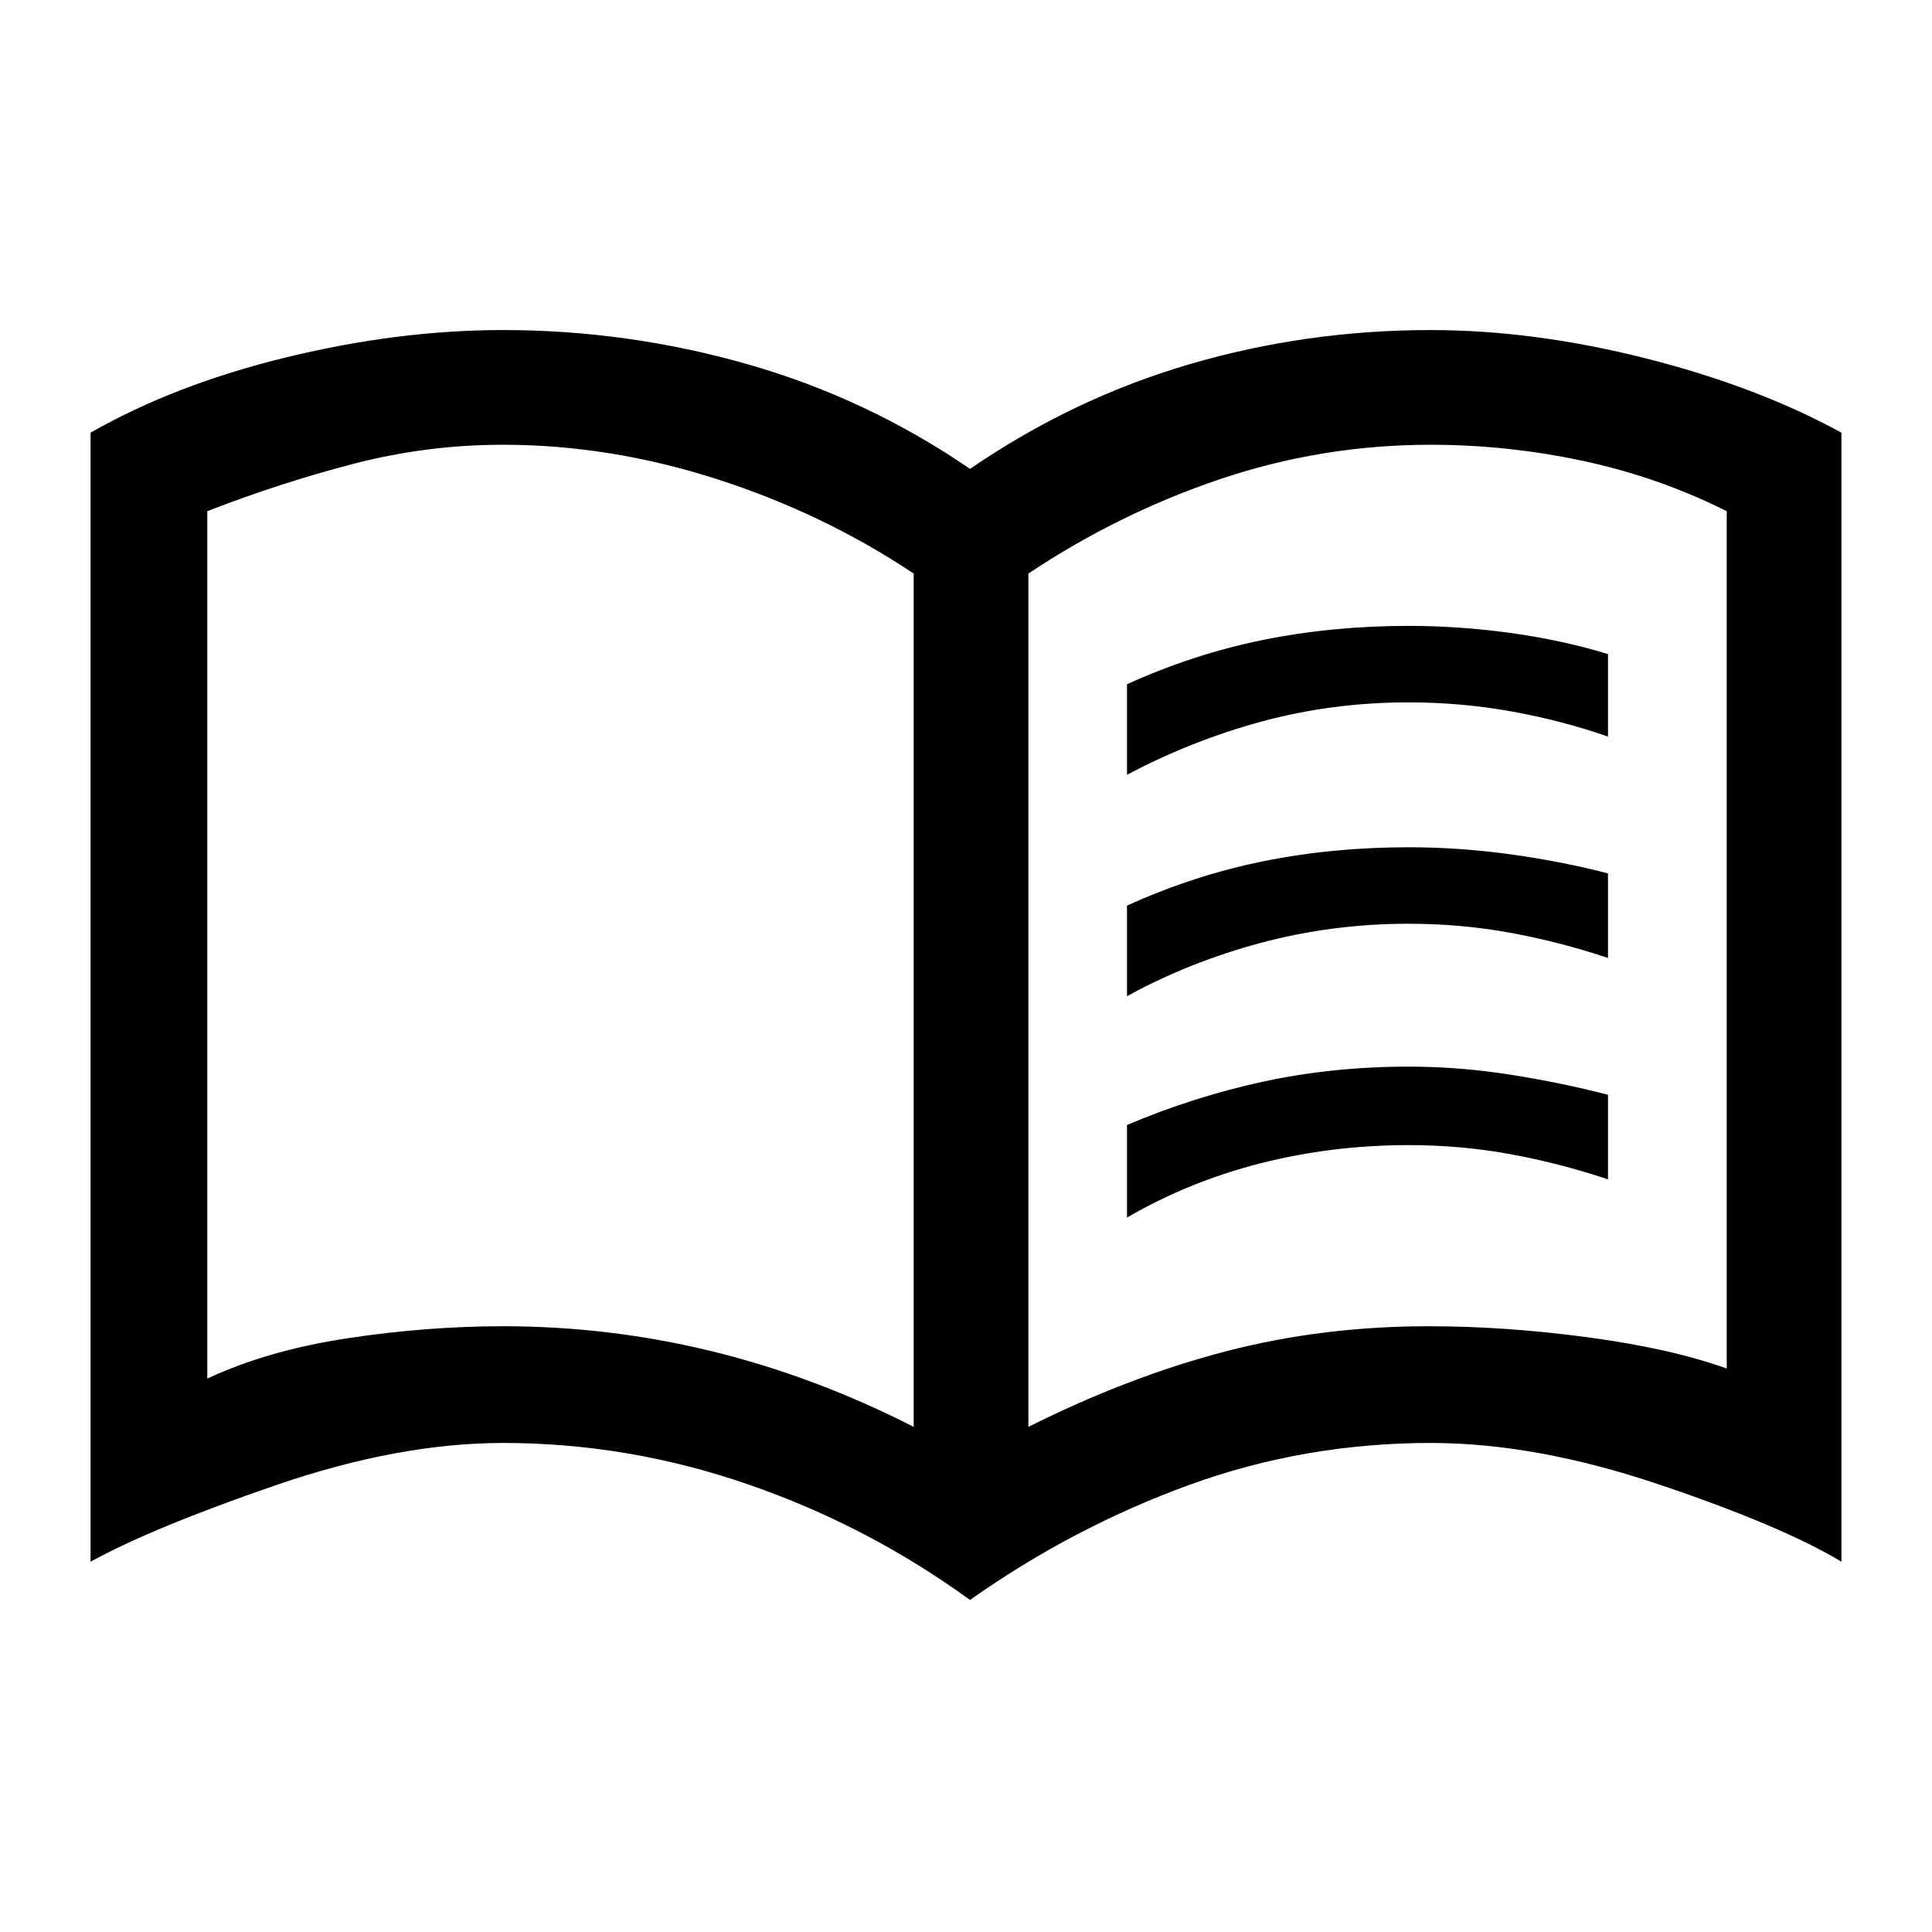 <svg xmlns="http://www.w3.org/2000/svg" height="48" width="48"><path d="M28 19.25V17Q29.65 16.25 31.375 15.9Q33.1 15.55 35 15.55Q36.25 15.55 37.525 15.725Q38.8 15.9 39.95 16.25V18.3Q38.8 17.9 37.55 17.675Q36.3 17.45 35 17.45Q33.1 17.45 31.35 17.925Q29.6 18.4 28 19.25ZM28 30.25V27.95Q29.65 27.25 31.375 26.875Q33.1 26.5 35 26.5Q36.25 26.5 37.525 26.7Q38.8 26.9 39.95 27.2V29.3Q38.75 28.9 37.525 28.675Q36.3 28.45 35 28.45Q33.1 28.45 31.325 28.9Q29.55 29.35 28 30.25ZM28 24.75V22.5Q29.65 21.75 31.375 21.4Q33.1 21.05 35 21.05Q36.25 21.05 37.525 21.225Q38.8 21.4 39.95 21.7V23.8Q38.75 23.4 37.525 23.175Q36.3 22.95 35 22.95Q33.1 22.95 31.325 23.425Q29.55 23.9 28 24.75ZM12.5 32.95Q15.15 32.95 17.7 33.575Q20.25 34.2 22.7 35.45V14.25Q20.45 12.75 17.8 11.9Q15.15 11.05 12.5 11.05Q10.6 11.05 8.775 11.525Q6.95 12 5.15 12.7V34.25Q6.65 33.55 8.625 33.25Q10.6 32.95 12.5 32.95ZM25.55 35.45Q28.05 34.2 30.45 33.575Q32.85 32.95 35.5 32.95Q37.4 32.95 39.45 33.225Q41.5 33.5 42.9 34V12.7Q41.2 11.85 39.325 11.45Q37.45 11.05 35.55 11.05Q32.85 11.05 30.325 11.9Q27.8 12.75 25.55 14.25ZM24.1 39.75Q21.55 37.9 18.575 36.875Q15.6 35.85 12.5 35.85Q9.9 35.85 6.85 36.9Q3.8 37.95 2.25 38.8V10.75Q4.35 9.55 7.125 8.875Q9.9 8.2 12.5 8.2Q15.6 8.2 18.575 9.05Q21.55 9.9 24.1 11.65Q26.65 9.9 29.55 9.05Q32.45 8.2 35.55 8.2Q38.1 8.2 40.875 8.9Q43.65 9.6 45.75 10.75V38.8Q44.25 37.9 41.2 36.875Q38.15 35.85 35.55 35.85Q32.4 35.85 29.525 36.9Q26.65 37.95 24.1 39.75ZM13.9 23.25Q13.9 23.25 13.9 23.25Q13.9 23.25 13.9 23.25Q13.9 23.25 13.9 23.25Q13.9 23.25 13.9 23.25Q13.9 23.25 13.9 23.25Q13.9 23.25 13.9 23.25Q13.9 23.25 13.9 23.25Q13.9 23.25 13.9 23.25Z"/></svg>